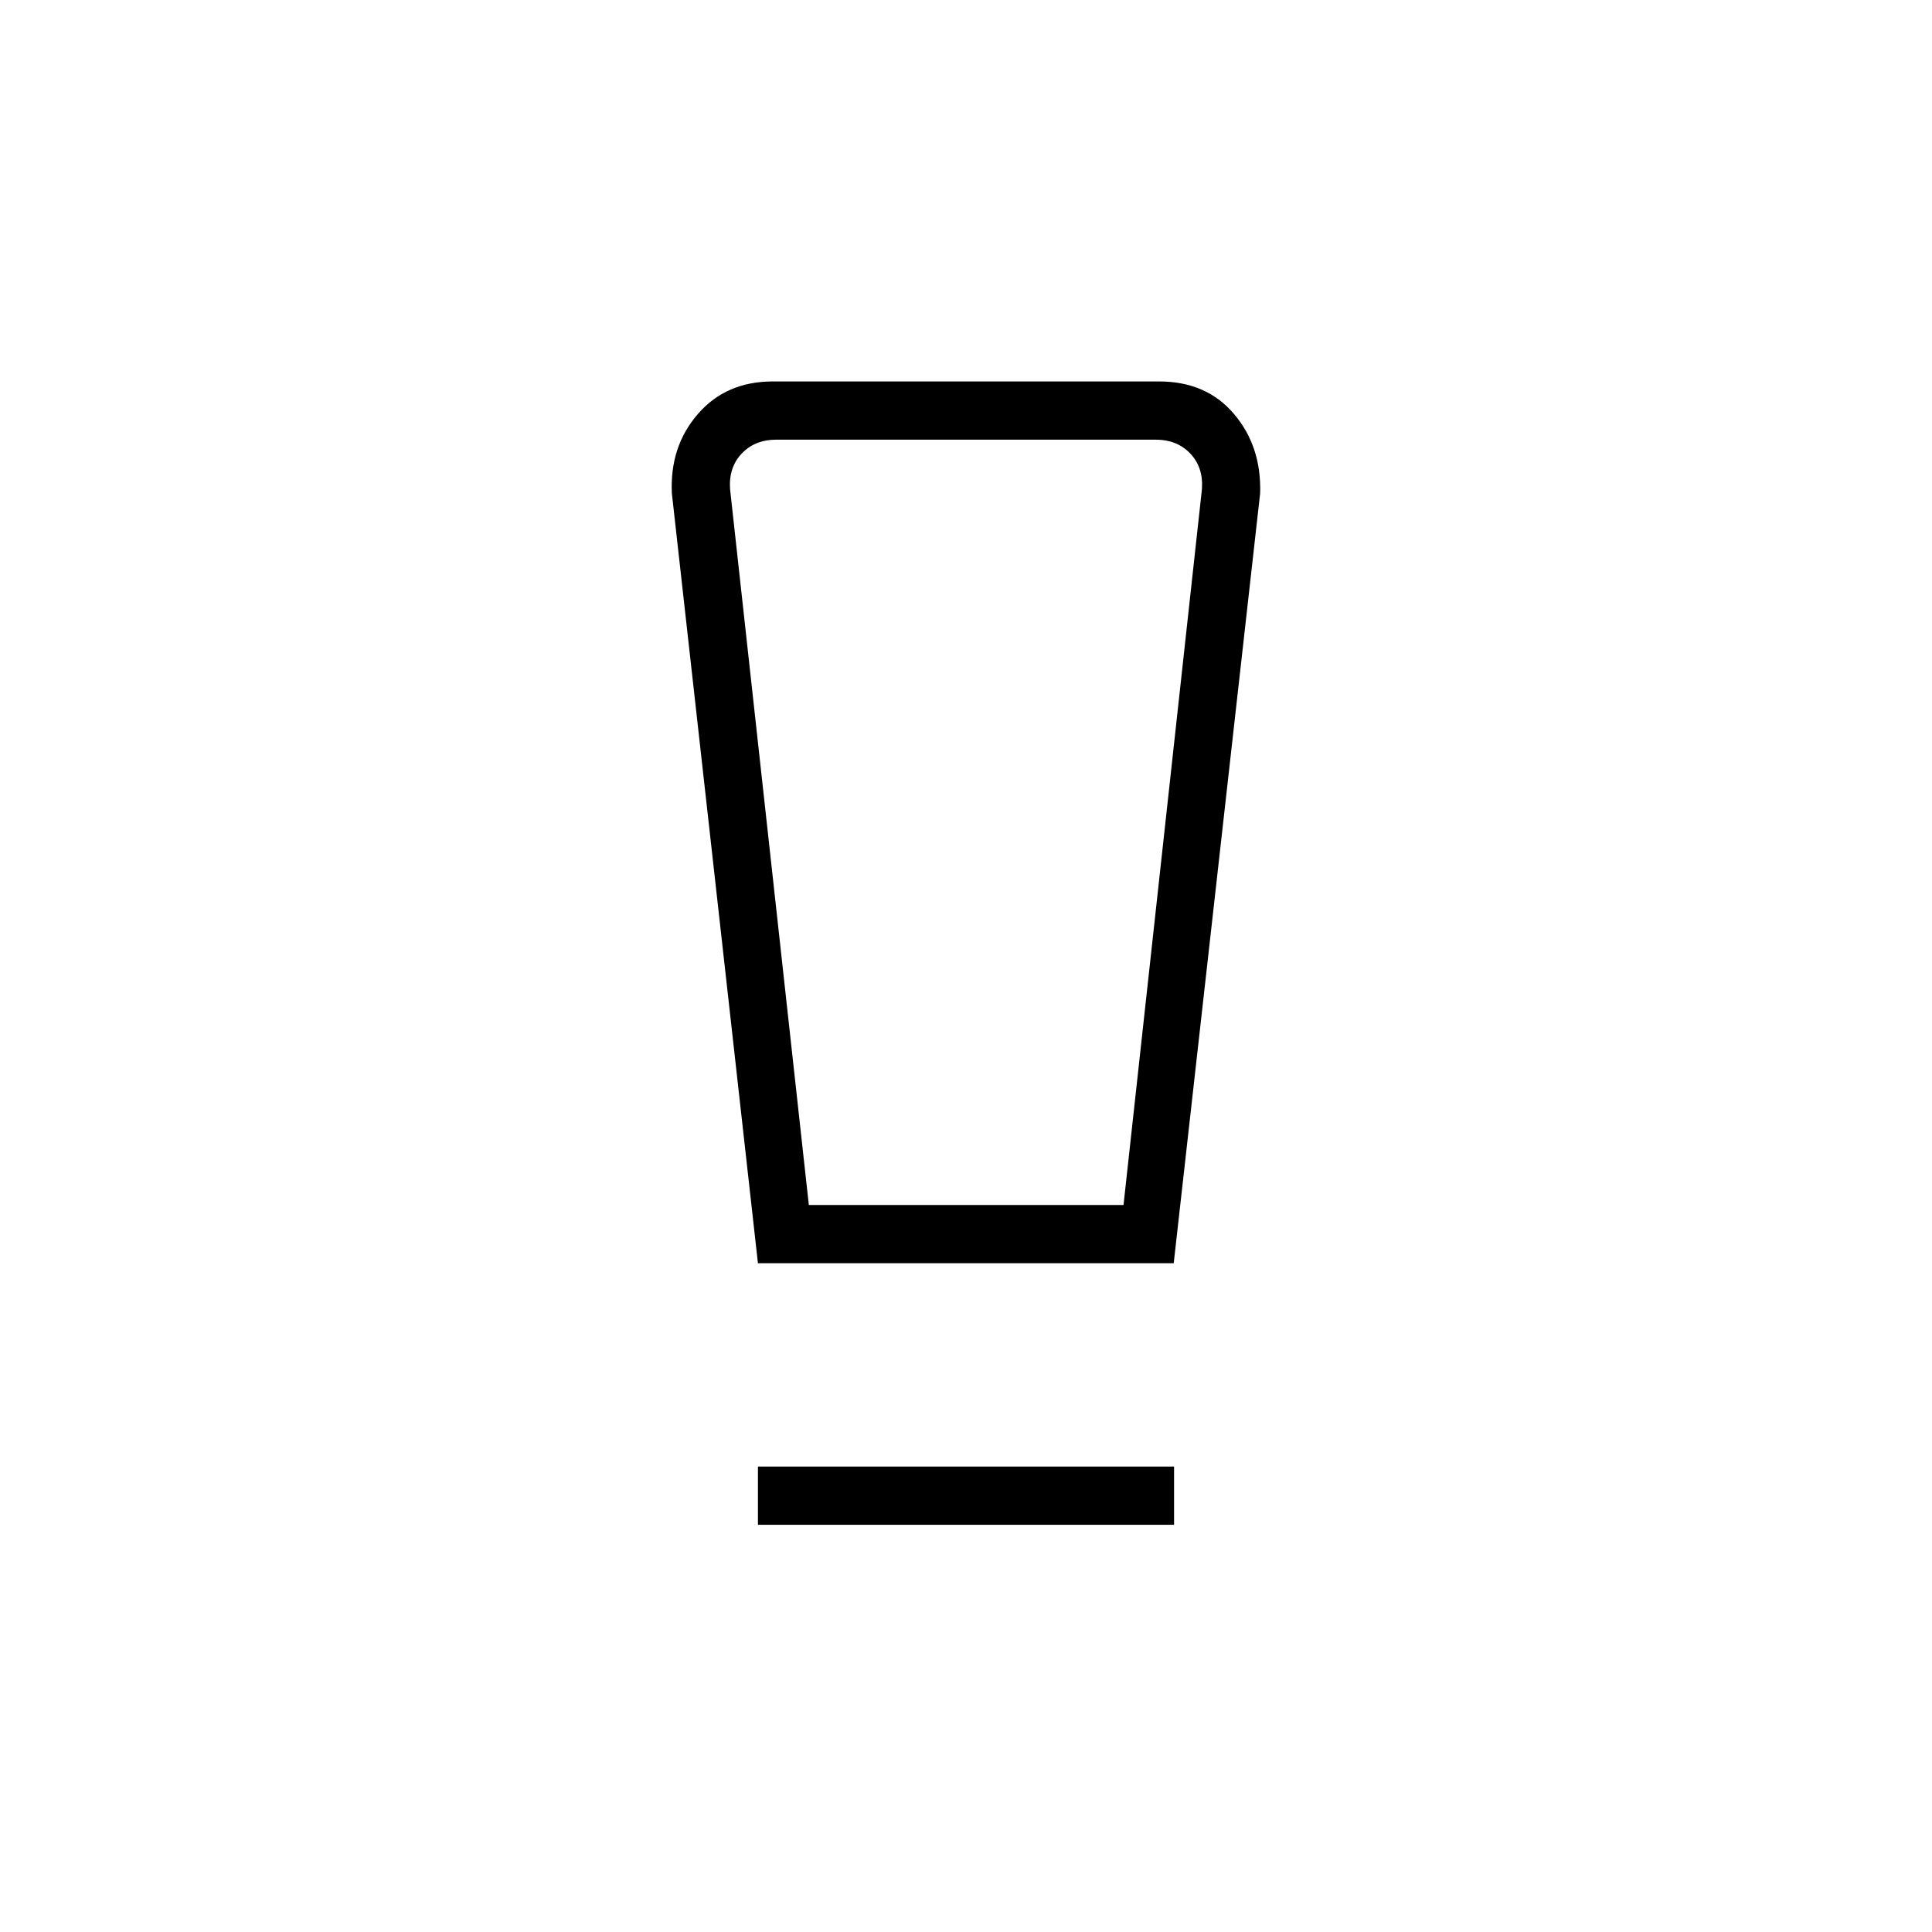 <svg xmlns="http://www.w3.org/2000/svg" height="20" viewBox="0 -960 960 960" width="20"><path d="M376.615-202.346v-28.923h206.77v28.923h-206.77Zm0-129.961-42.769-382.539q-1.115-23.231 12.904-39.423 14.019-16.193 37.25-16.193h192q23.423 0 37.154 16.143 13.731 16.144 13 39.473l-42.94 382.539H376.615Zm25.292-28.924h156.362l38.962-355.692q.769-10.769-5.769-17.692-6.539-6.923-17.308-6.923H385.846q-10.769 0-17.308 6.923-6.538 6.923-5.769 17.692l39.138 355.692Zm-6.989-380.307h-32.149 234.462H394.918Z"/></svg>